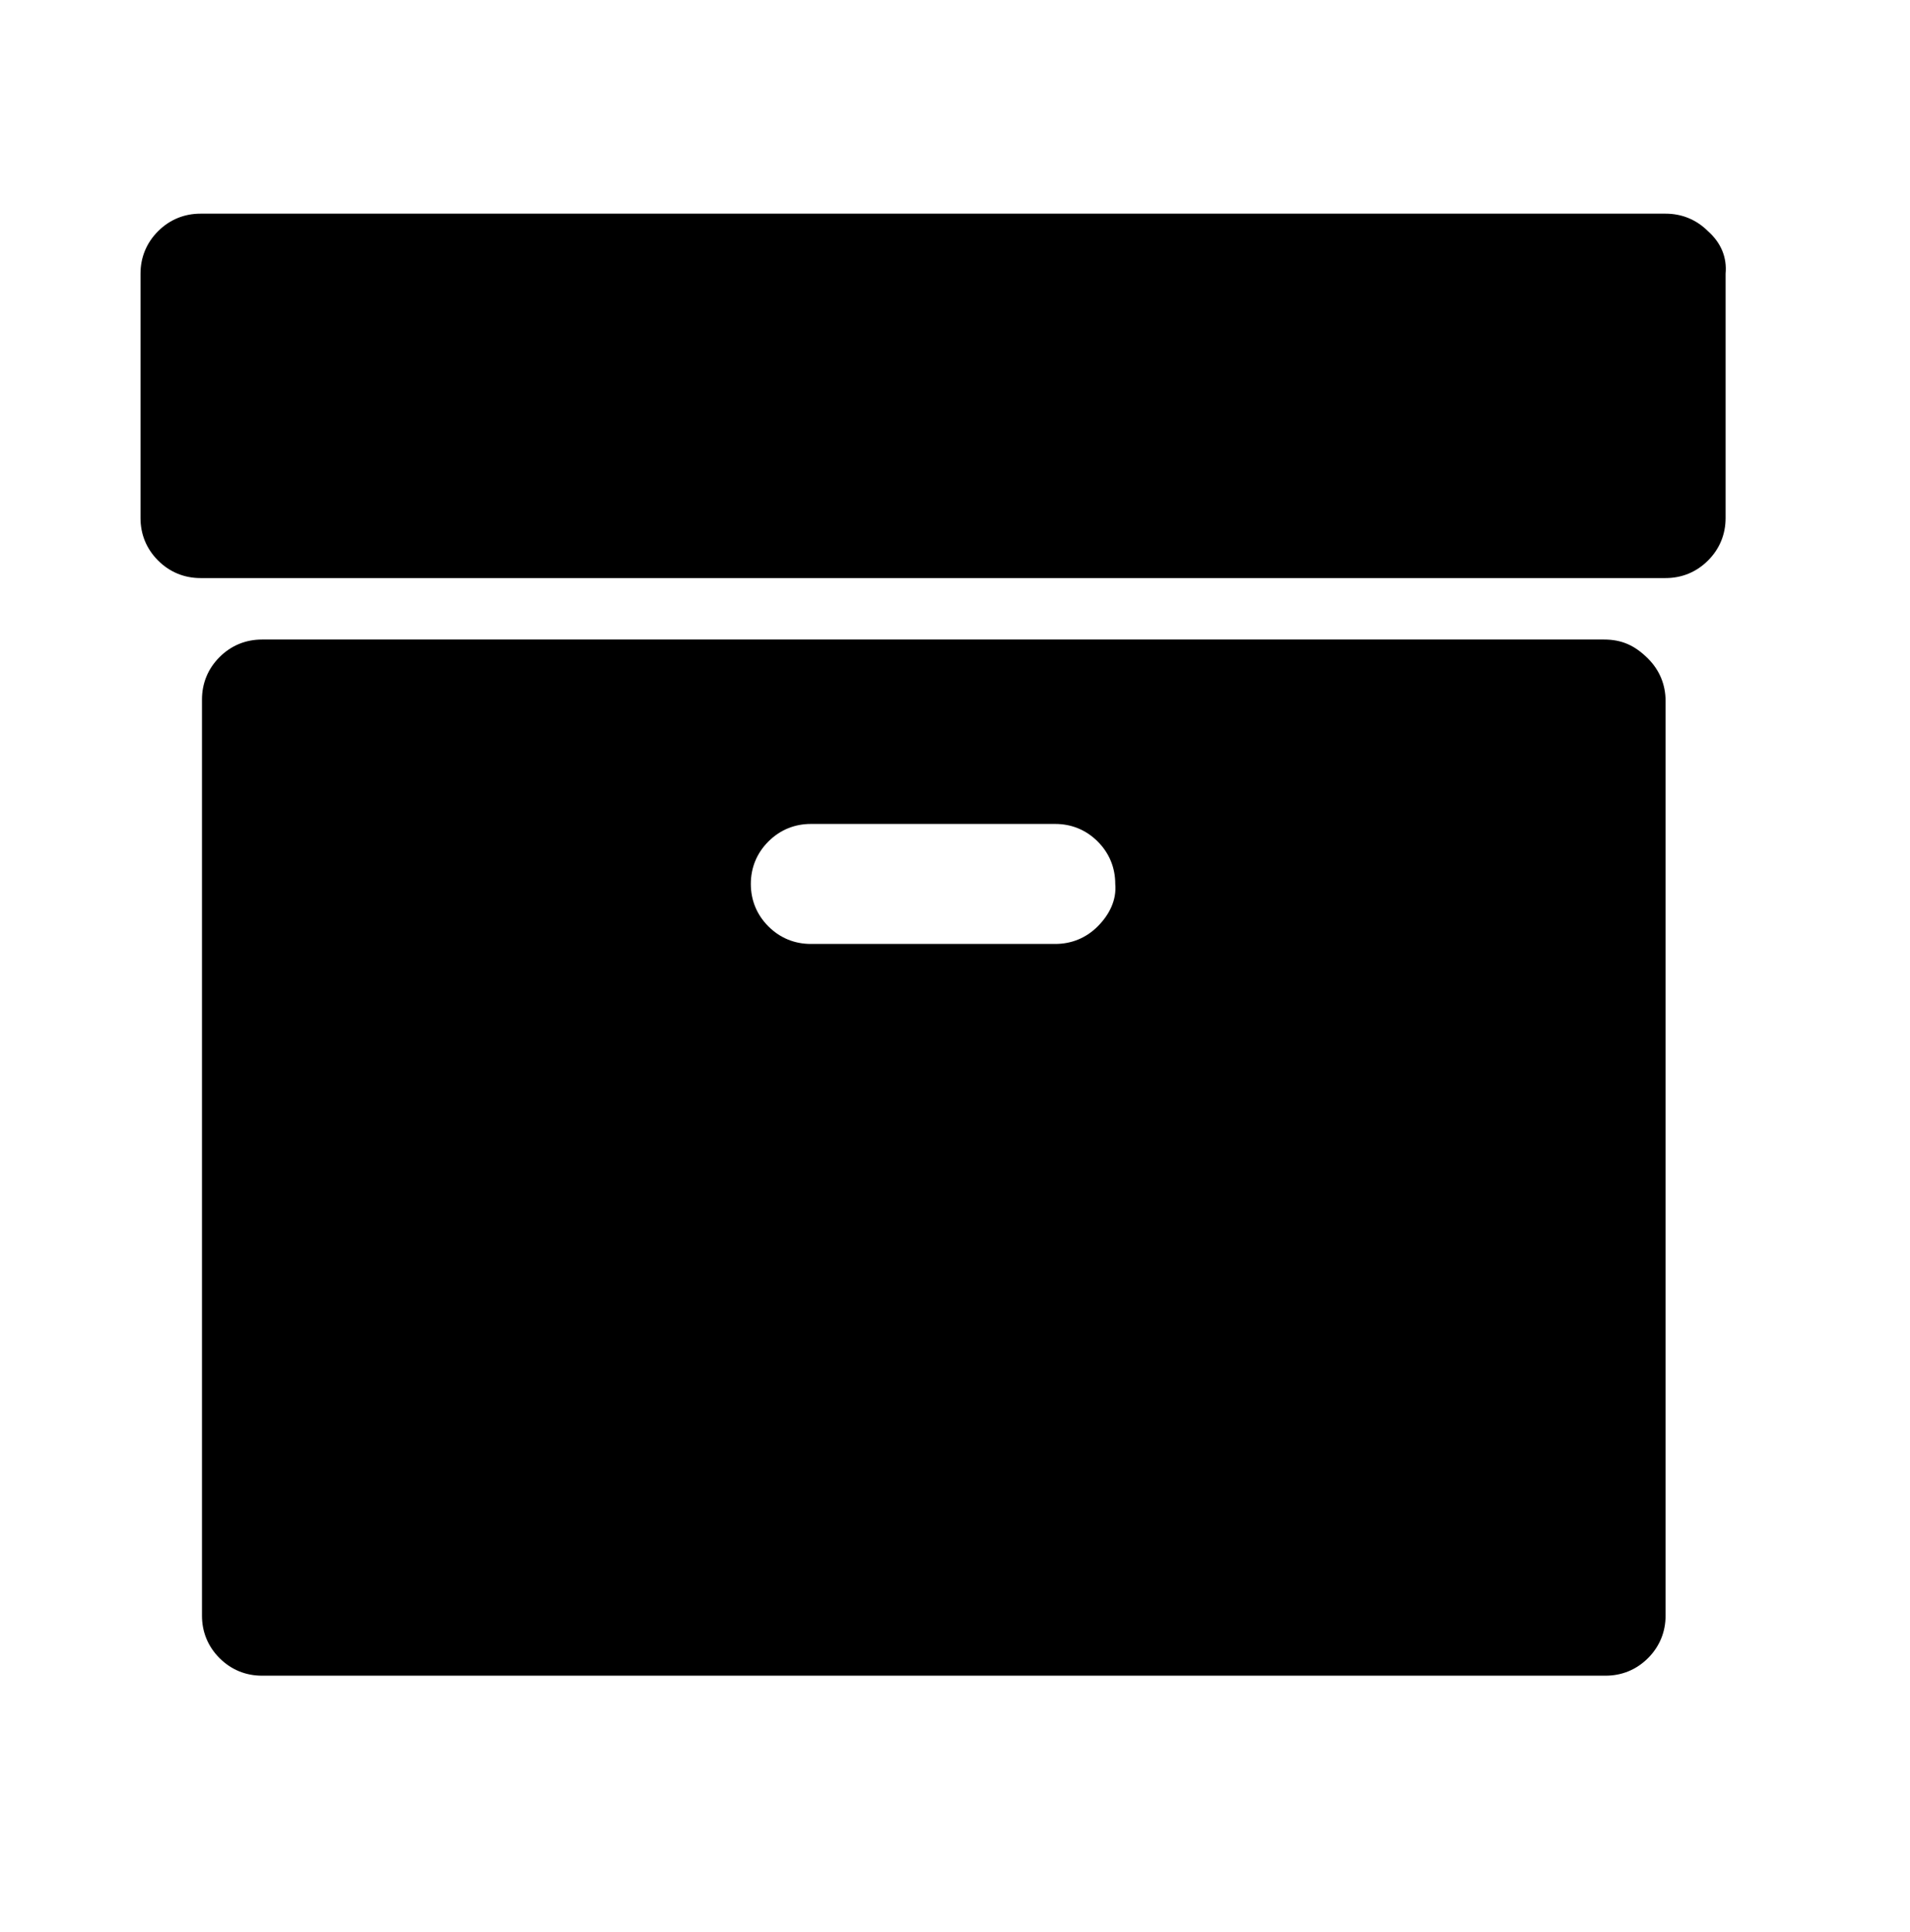 <?xml version="1.0" encoding="utf-8"?>
<!-- Generator: Adobe Illustrator 22.0.0, SVG Export Plug-In . SVG Version: 6.00 Build 0)  -->
<svg version="1.1" id="Слой_1" xmlns="http://www.w3.org/2000/svg" xmlns:xlink="http://www.w3.org/1999/xlink" x="0px" y="0px"
	 viewBox="0 0 130.5 132" style="enable-background:new 0 0 130.5 132;" xml:space="preserve">
<g>
	<path d="M109.6,43.7H17.9c-1.1,0-2.1,0.4-2.9,1.2c-0.8,0.8-1.2,1.8-1.2,2.9v62.6c0,1.1,0.4,2.1,1.2,2.9c0.8,0.8,1.8,1.2,2.9,1.2
		h91.8c1.1,0,2.1-0.4,2.9-1.2c0.8-0.8,1.2-1.8,1.2-2.9V47.9c0-1.1-0.4-2.1-1.2-2.9C111.7,44.1,110.8,43.7,109.6,43.7L109.6,43.7z
		 M75,63.3c-0.8,0.8-1.8,1.2-2.9,1.2H55.4c-1.1,0-2.1-0.4-2.9-1.2c-0.8-0.8-1.2-1.8-1.2-2.9c0-1.1,0.4-2.1,1.2-2.9
		c0.8-0.8,1.8-1.2,2.9-1.2h16.7c1.1,0,2.1,0.4,2.9,1.2c0.8,0.8,1.2,1.8,1.2,2.9C76.3,61.5,75.8,62.5,75,63.3L75,63.3z M75,63.3"/>
	<path d="M116.7,15.8c-0.8-0.8-1.8-1.2-2.9-1.2H13.7c-1.1,0-2.1,0.4-2.9,1.2c-0.8,0.8-1.2,1.8-1.2,2.9v16.7c0,1.1,0.4,2.1,1.2,2.9
		c0.8,0.8,1.8,1.2,2.9,1.2h100.1c1.1,0,2.1-0.4,2.9-1.2c0.8-0.8,1.2-1.8,1.2-2.9V18.7C118,17.6,117.6,16.6,116.7,15.8L116.7,15.8z
		 M116.7,15.8"/>
</g>
</svg>
